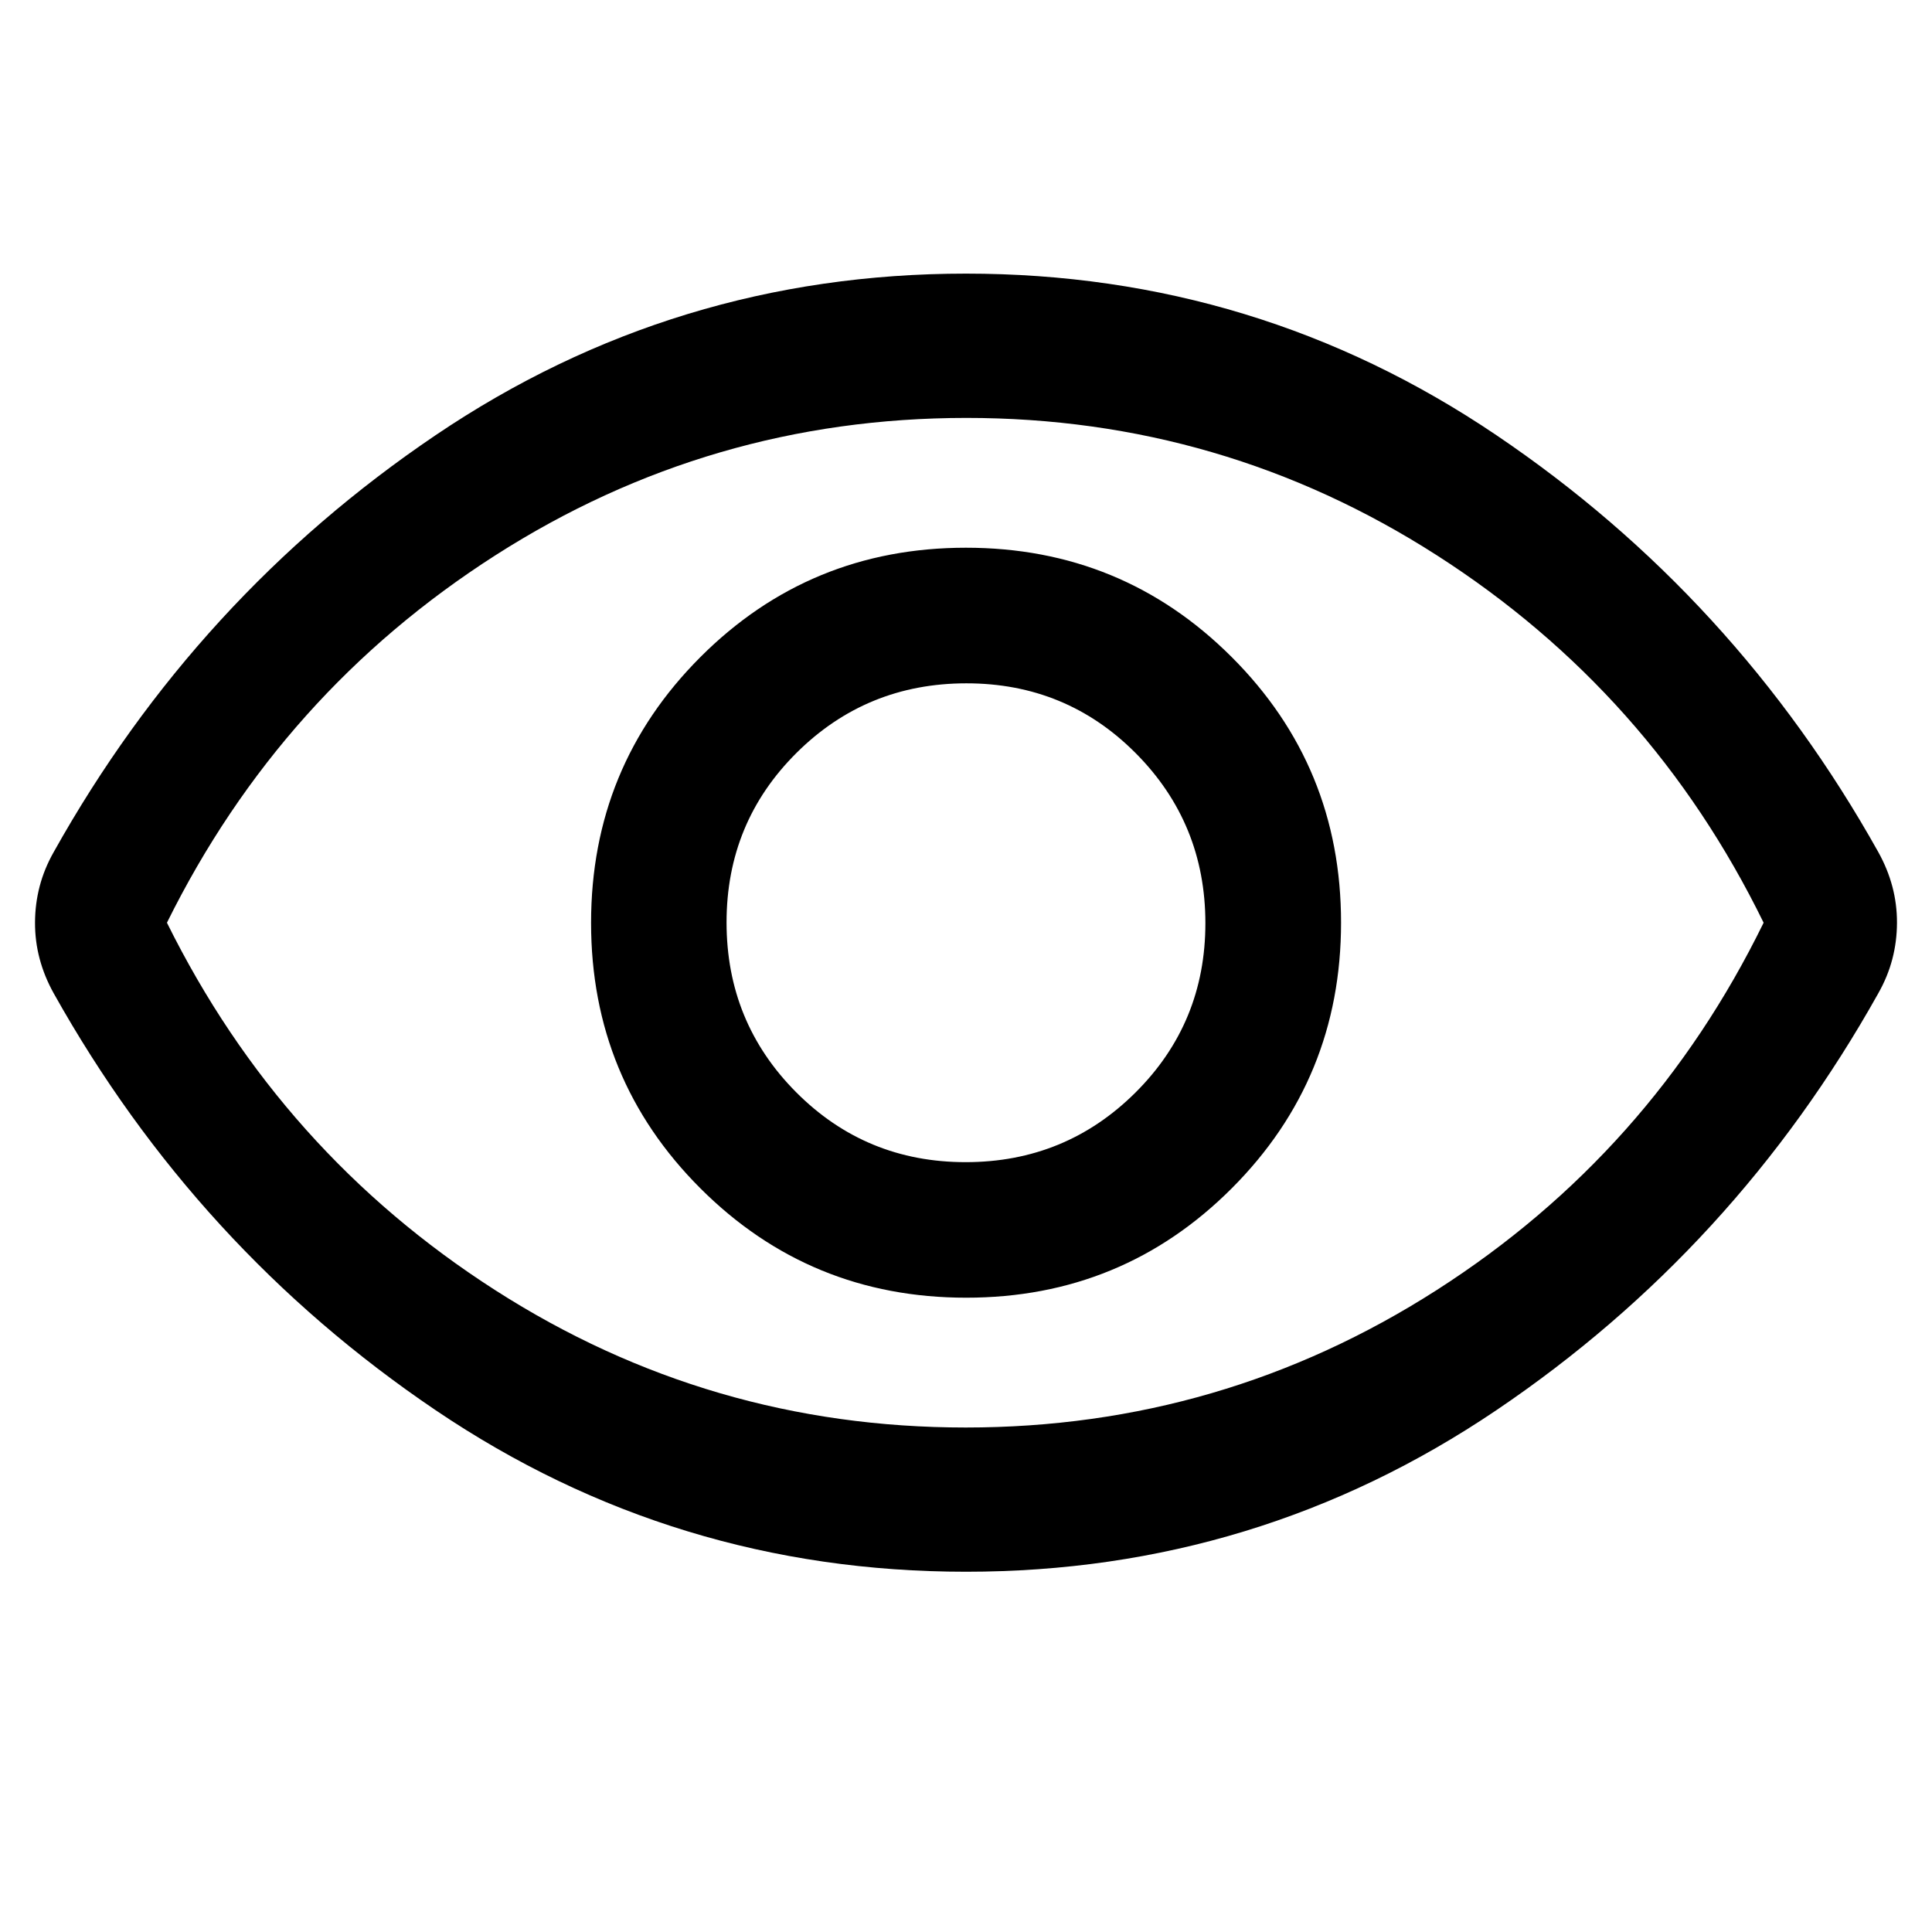 <!-- Generated by IcoMoon.io -->
<svg version="1.1" xmlns="http://www.w3.org/2000/svg" width="32" height="32" viewBox="0 0 32 32">
<path d="M16.003 21.494q2.589 0 4.399-1.812t1.81-4.401-1.812-4.399-4.401-1.81-4.399 1.812-1.81 4.401 1.812 4.399 4.401 1.81zM15.994 19.249q-1.654 0-2.807-1.158t-1.153-2.813 1.158-2.807 2.813-1.153 2.807 1.158 1.153 2.813-1.158 2.807-2.813 1.153zM16 26.033q-4.826 0-8.785-2.676t-6.325-6.904q-0.155-0.278-0.233-0.571t-0.077-0.602 0.077-0.6 0.233-0.568q2.365-4.228 6.325-6.904t8.785-2.676 8.785 2.676 6.325 6.904q0.155 0.278 0.233 0.571t0.077 0.602-0.077 0.6-0.233 0.568q-2.365 4.228-6.325 6.904t-8.785 2.676zM15.996 23.644q4.244 0 7.798-2.275t5.417-6.086q-1.863-3.81-5.413-6.086t-7.794-2.275-7.798 2.275-5.441 6.086q1.887 3.81 5.437 6.086t7.794 2.275z"></path>
</svg>
